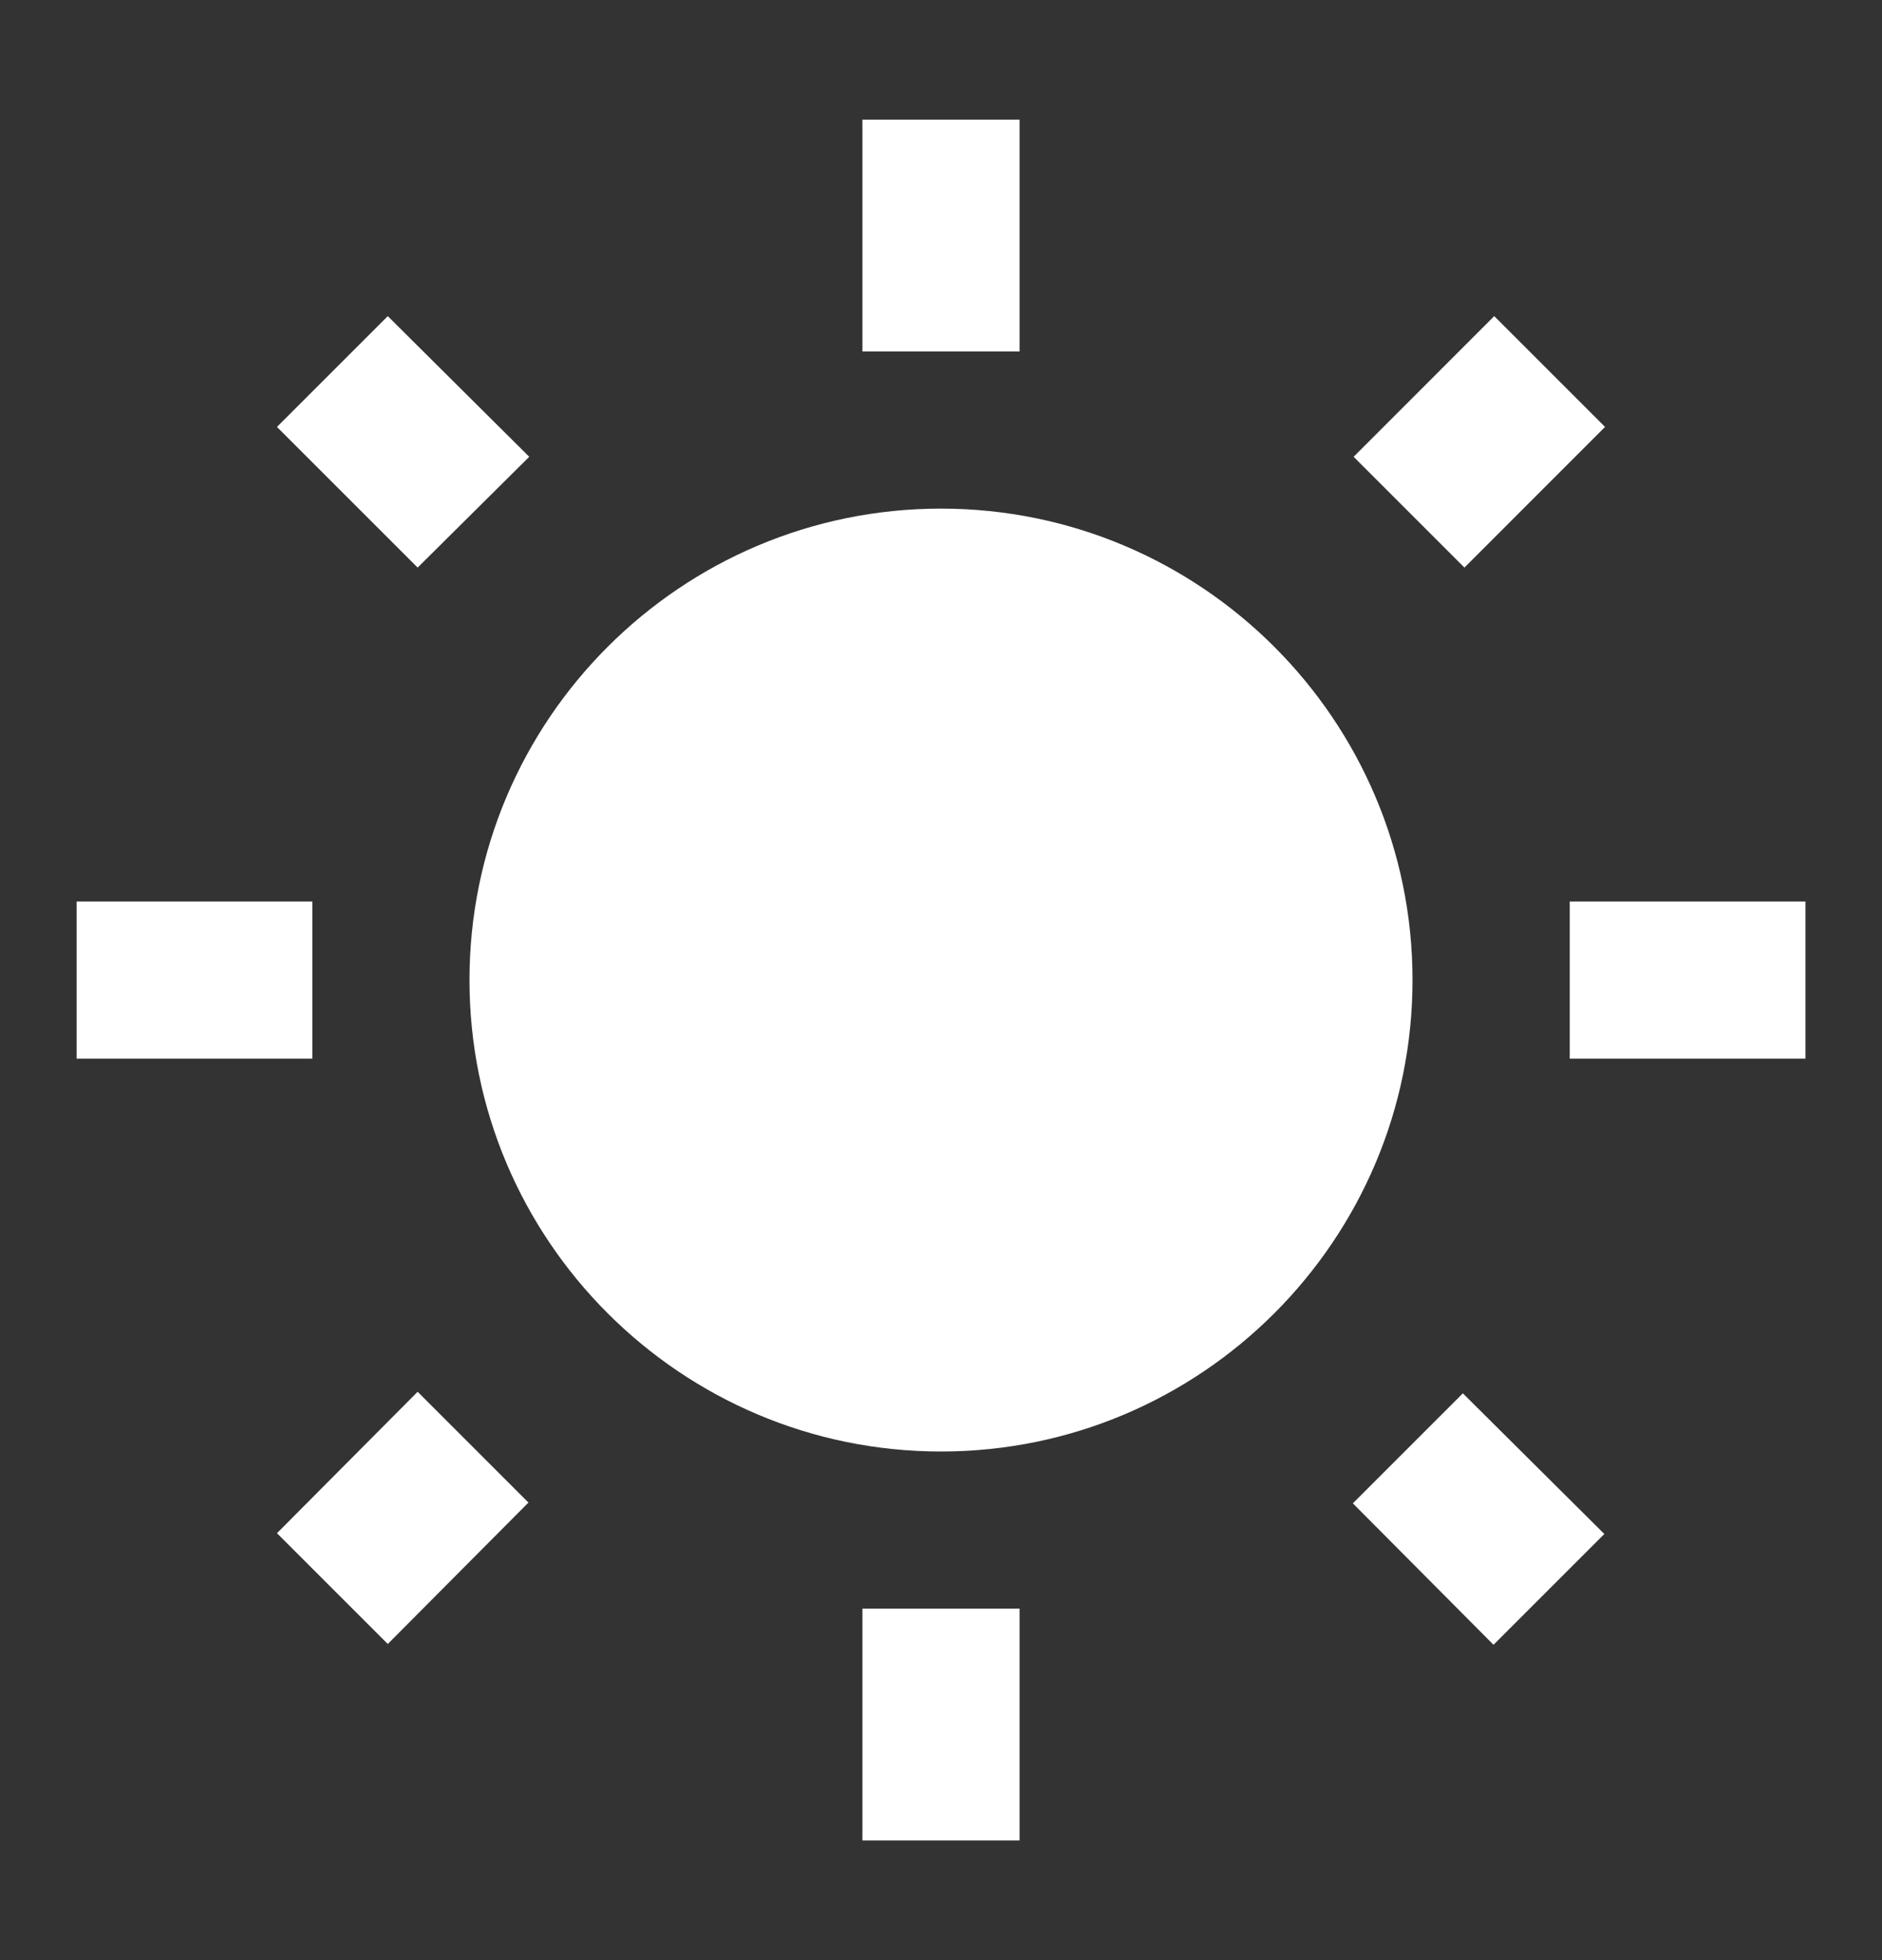 <svg width="24" height="25" viewBox="0 0 24 25" fill="none" xmlns="http://www.w3.org/2000/svg">
    <rect x="0" y="0" width="24" height="25" fill="#333333" stroke="none"/>
    <path d="M6.749 5.826L4.945 4.032L3.532 5.445L5.326 7.239L6.749 5.826ZM3.983 11.498H0.977V13.502H3.983V11.498ZM13.002 1.526H10.998V4.483H13.002V1.526ZM20.468 5.445L19.055 4.032L17.262 5.826L18.675 7.239L20.468 5.445ZM17.252 19.174L19.046 20.978L20.459 19.565L18.655 17.771L17.252 19.174ZM20.018 11.498V13.502H23.024V11.498H20.018ZM12 6.487C8.683 6.487 5.987 9.183 5.987 12.5C5.987 15.817 8.683 18.513 12 18.513C15.317 18.513 18.013 15.817 18.013 12.5C18.013 9.183 15.317 6.487 12 6.487ZM10.998 23.474H13.002V20.517H10.998V23.474ZM3.532 19.555L4.945 20.968L6.739 19.164L5.326 17.751L3.532 19.555Z" fill="white"/>
</svg>
